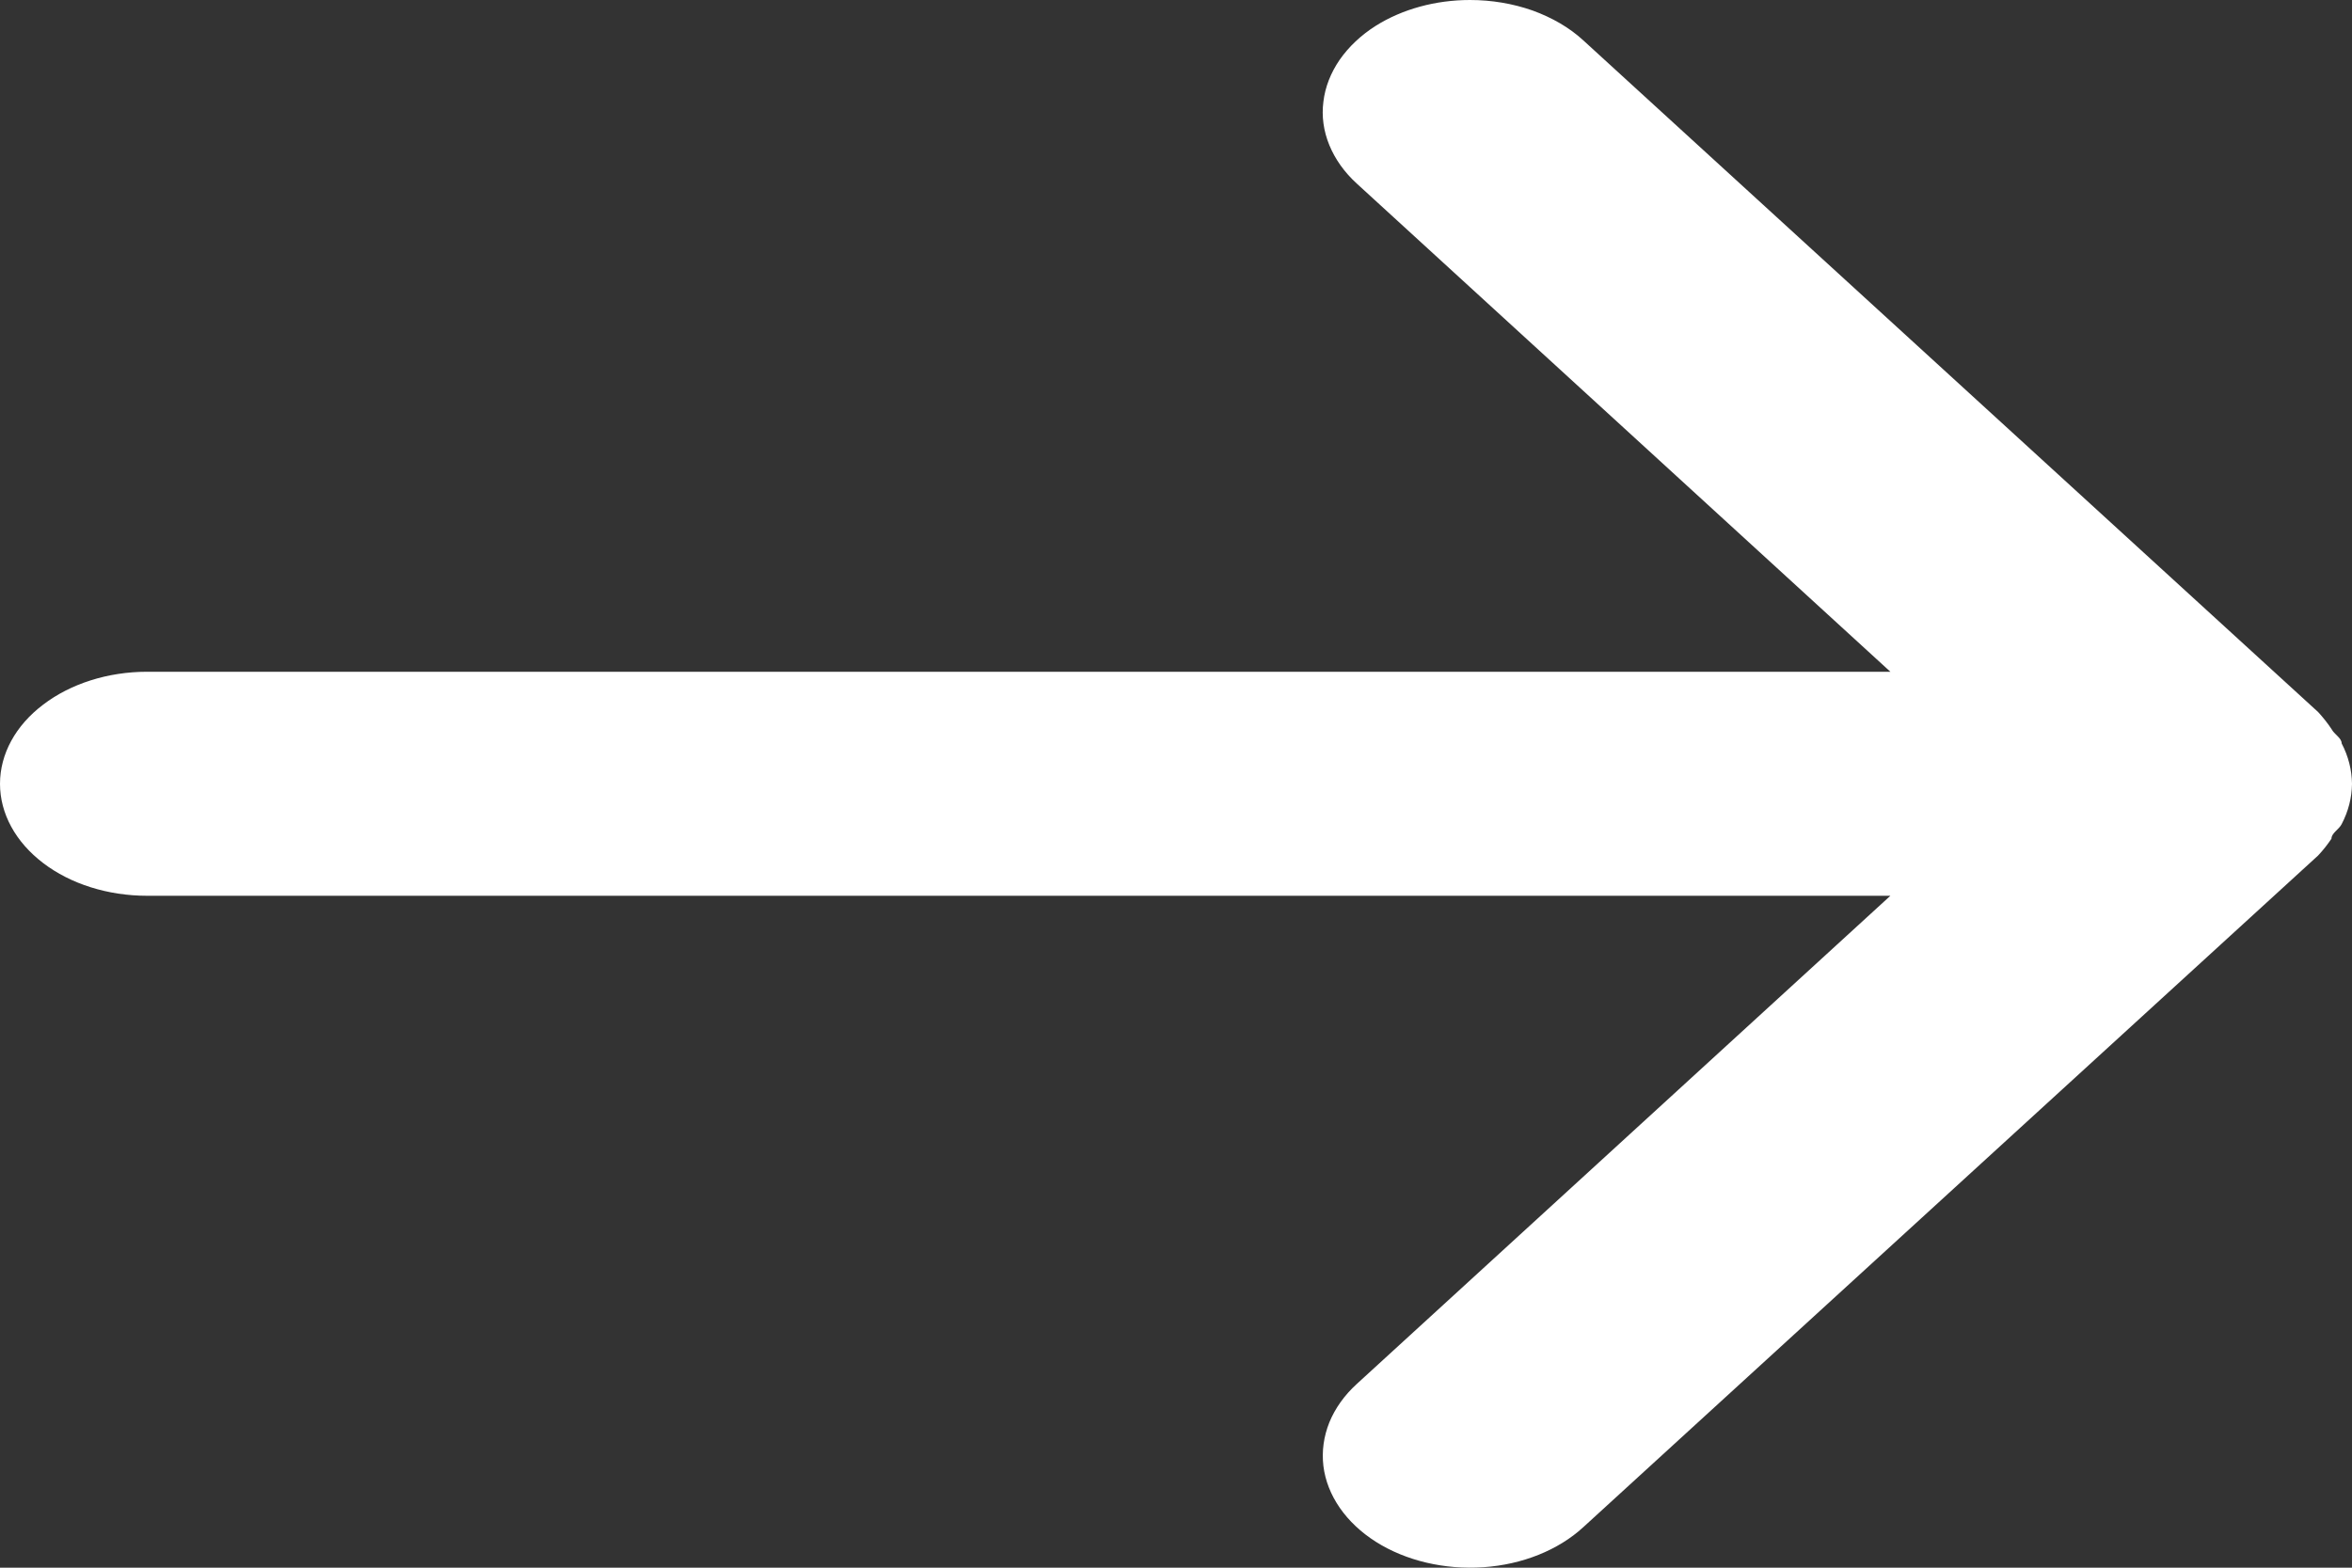 <svg width="15" height="10" viewBox="0 0 15 10" fill="none" xmlns="http://www.w3.org/2000/svg">
<rect x="0" y="0" width="15" height="10" fill="#333333" stroke="none"/>
<path d="M0.938 5.714H12.056L8.653 8.828C8.574 8.9 8.515 8.983 8.478 9.073C8.442 9.163 8.429 9.257 8.44 9.351C8.463 9.539 8.584 9.714 8.775 9.835C8.966 9.956 9.213 10.014 9.461 9.997C9.709 9.98 9.938 9.888 10.097 9.742L14.784 5.457C14.816 5.423 14.844 5.387 14.869 5.35C14.869 5.314 14.916 5.292 14.934 5.257C14.977 5.175 14.999 5.088 15 5C14.999 4.912 14.977 4.824 14.934 4.742C14.934 4.707 14.887 4.685 14.869 4.65C14.844 4.612 14.816 4.577 14.784 4.542L10.097 0.257C10.009 0.176 9.898 0.112 9.774 0.067C9.649 0.023 9.513 -0 9.375 1.36442e-06C9.156 -0 8.944 0.058 8.775 0.164C8.68 0.224 8.602 0.298 8.544 0.381C8.487 0.464 8.451 0.555 8.44 0.649C8.428 0.742 8.441 0.836 8.478 0.926C8.515 1.016 8.574 1.099 8.653 1.171L12.056 4.285H0.938C0.689 4.285 0.45 4.361 0.275 4.495C0.099 4.628 0 4.81 0 5C0 5.189 0.099 5.371 0.275 5.505C0.45 5.639 0.689 5.714 0.938 5.714Z" fill="white"/>
</svg>
